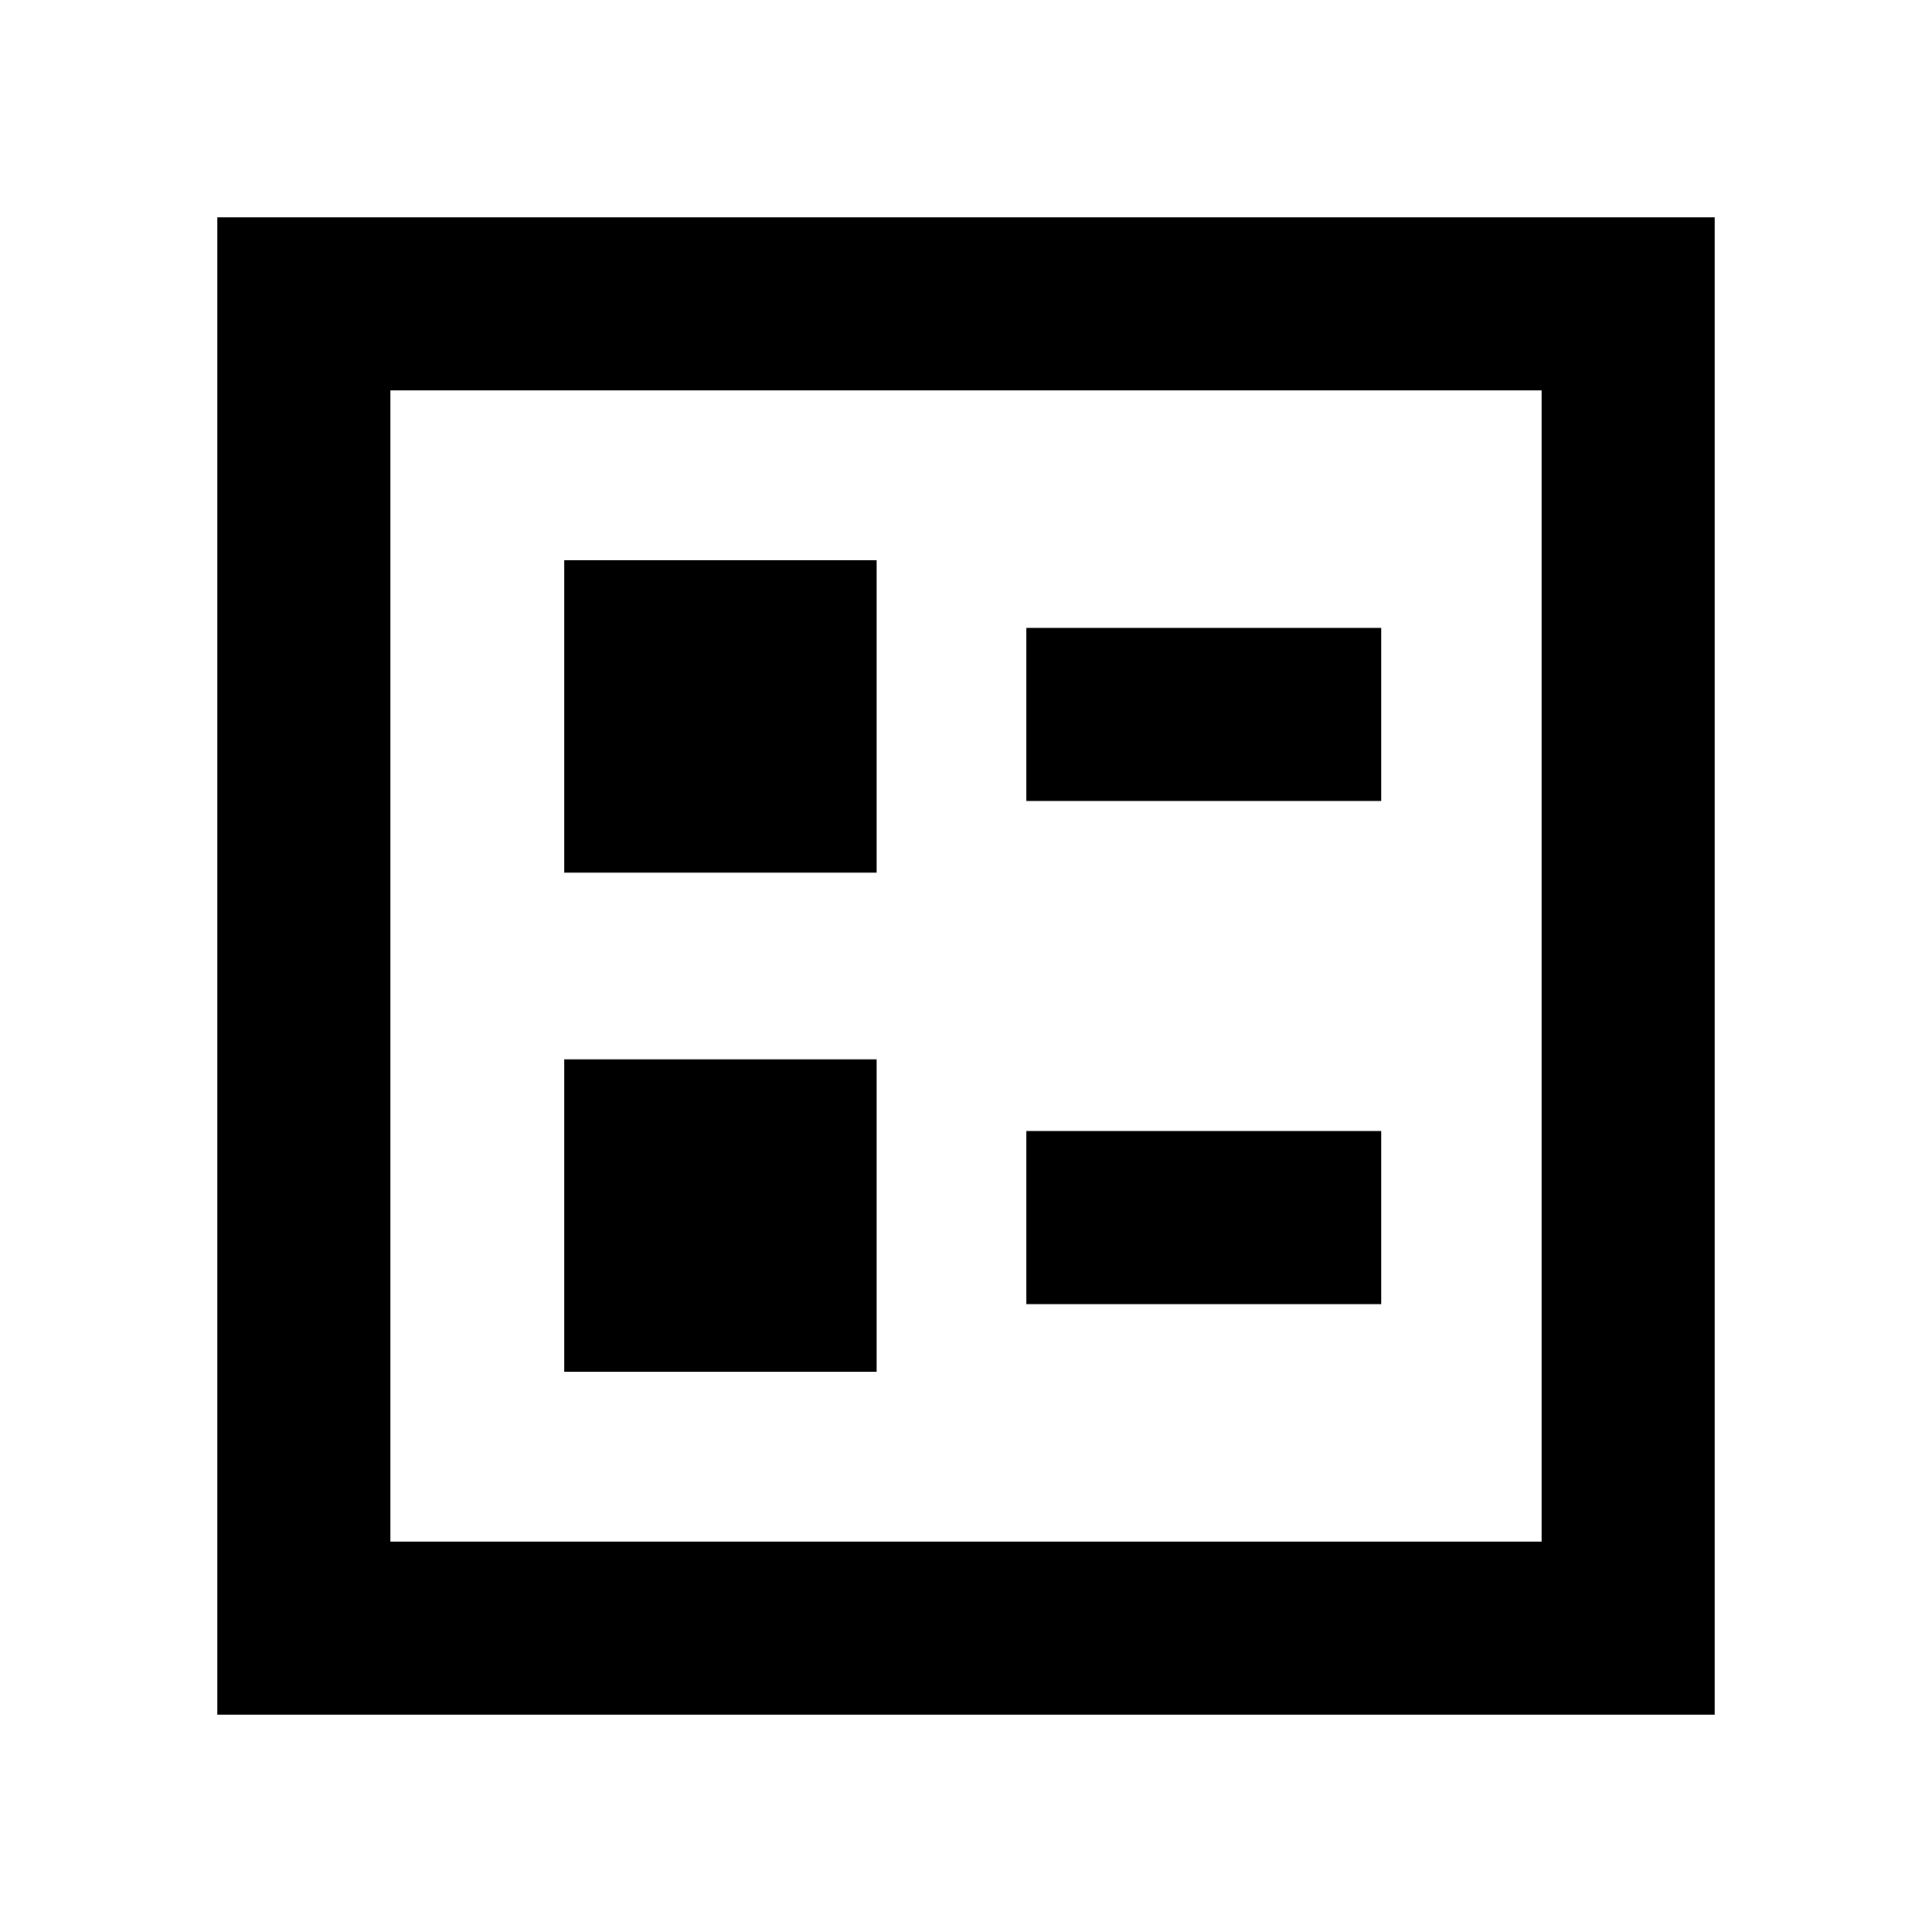 <svg xmlns="http://www.w3.org/2000/svg" height="24" viewBox="0 -960 960 960" width="24"><path d="M510-562h176.31v-86H510v86Zm0 250h176.31v-86H510v86ZM280.39-526.39h155.22v-155.22H280.39v155.22Zm0 248h155.22v-155.22H280.39v155.22ZM108-108v-744h744v744H108Zm86-86h572v-572H194v572Zm0 0v-572 572Z"/></svg>